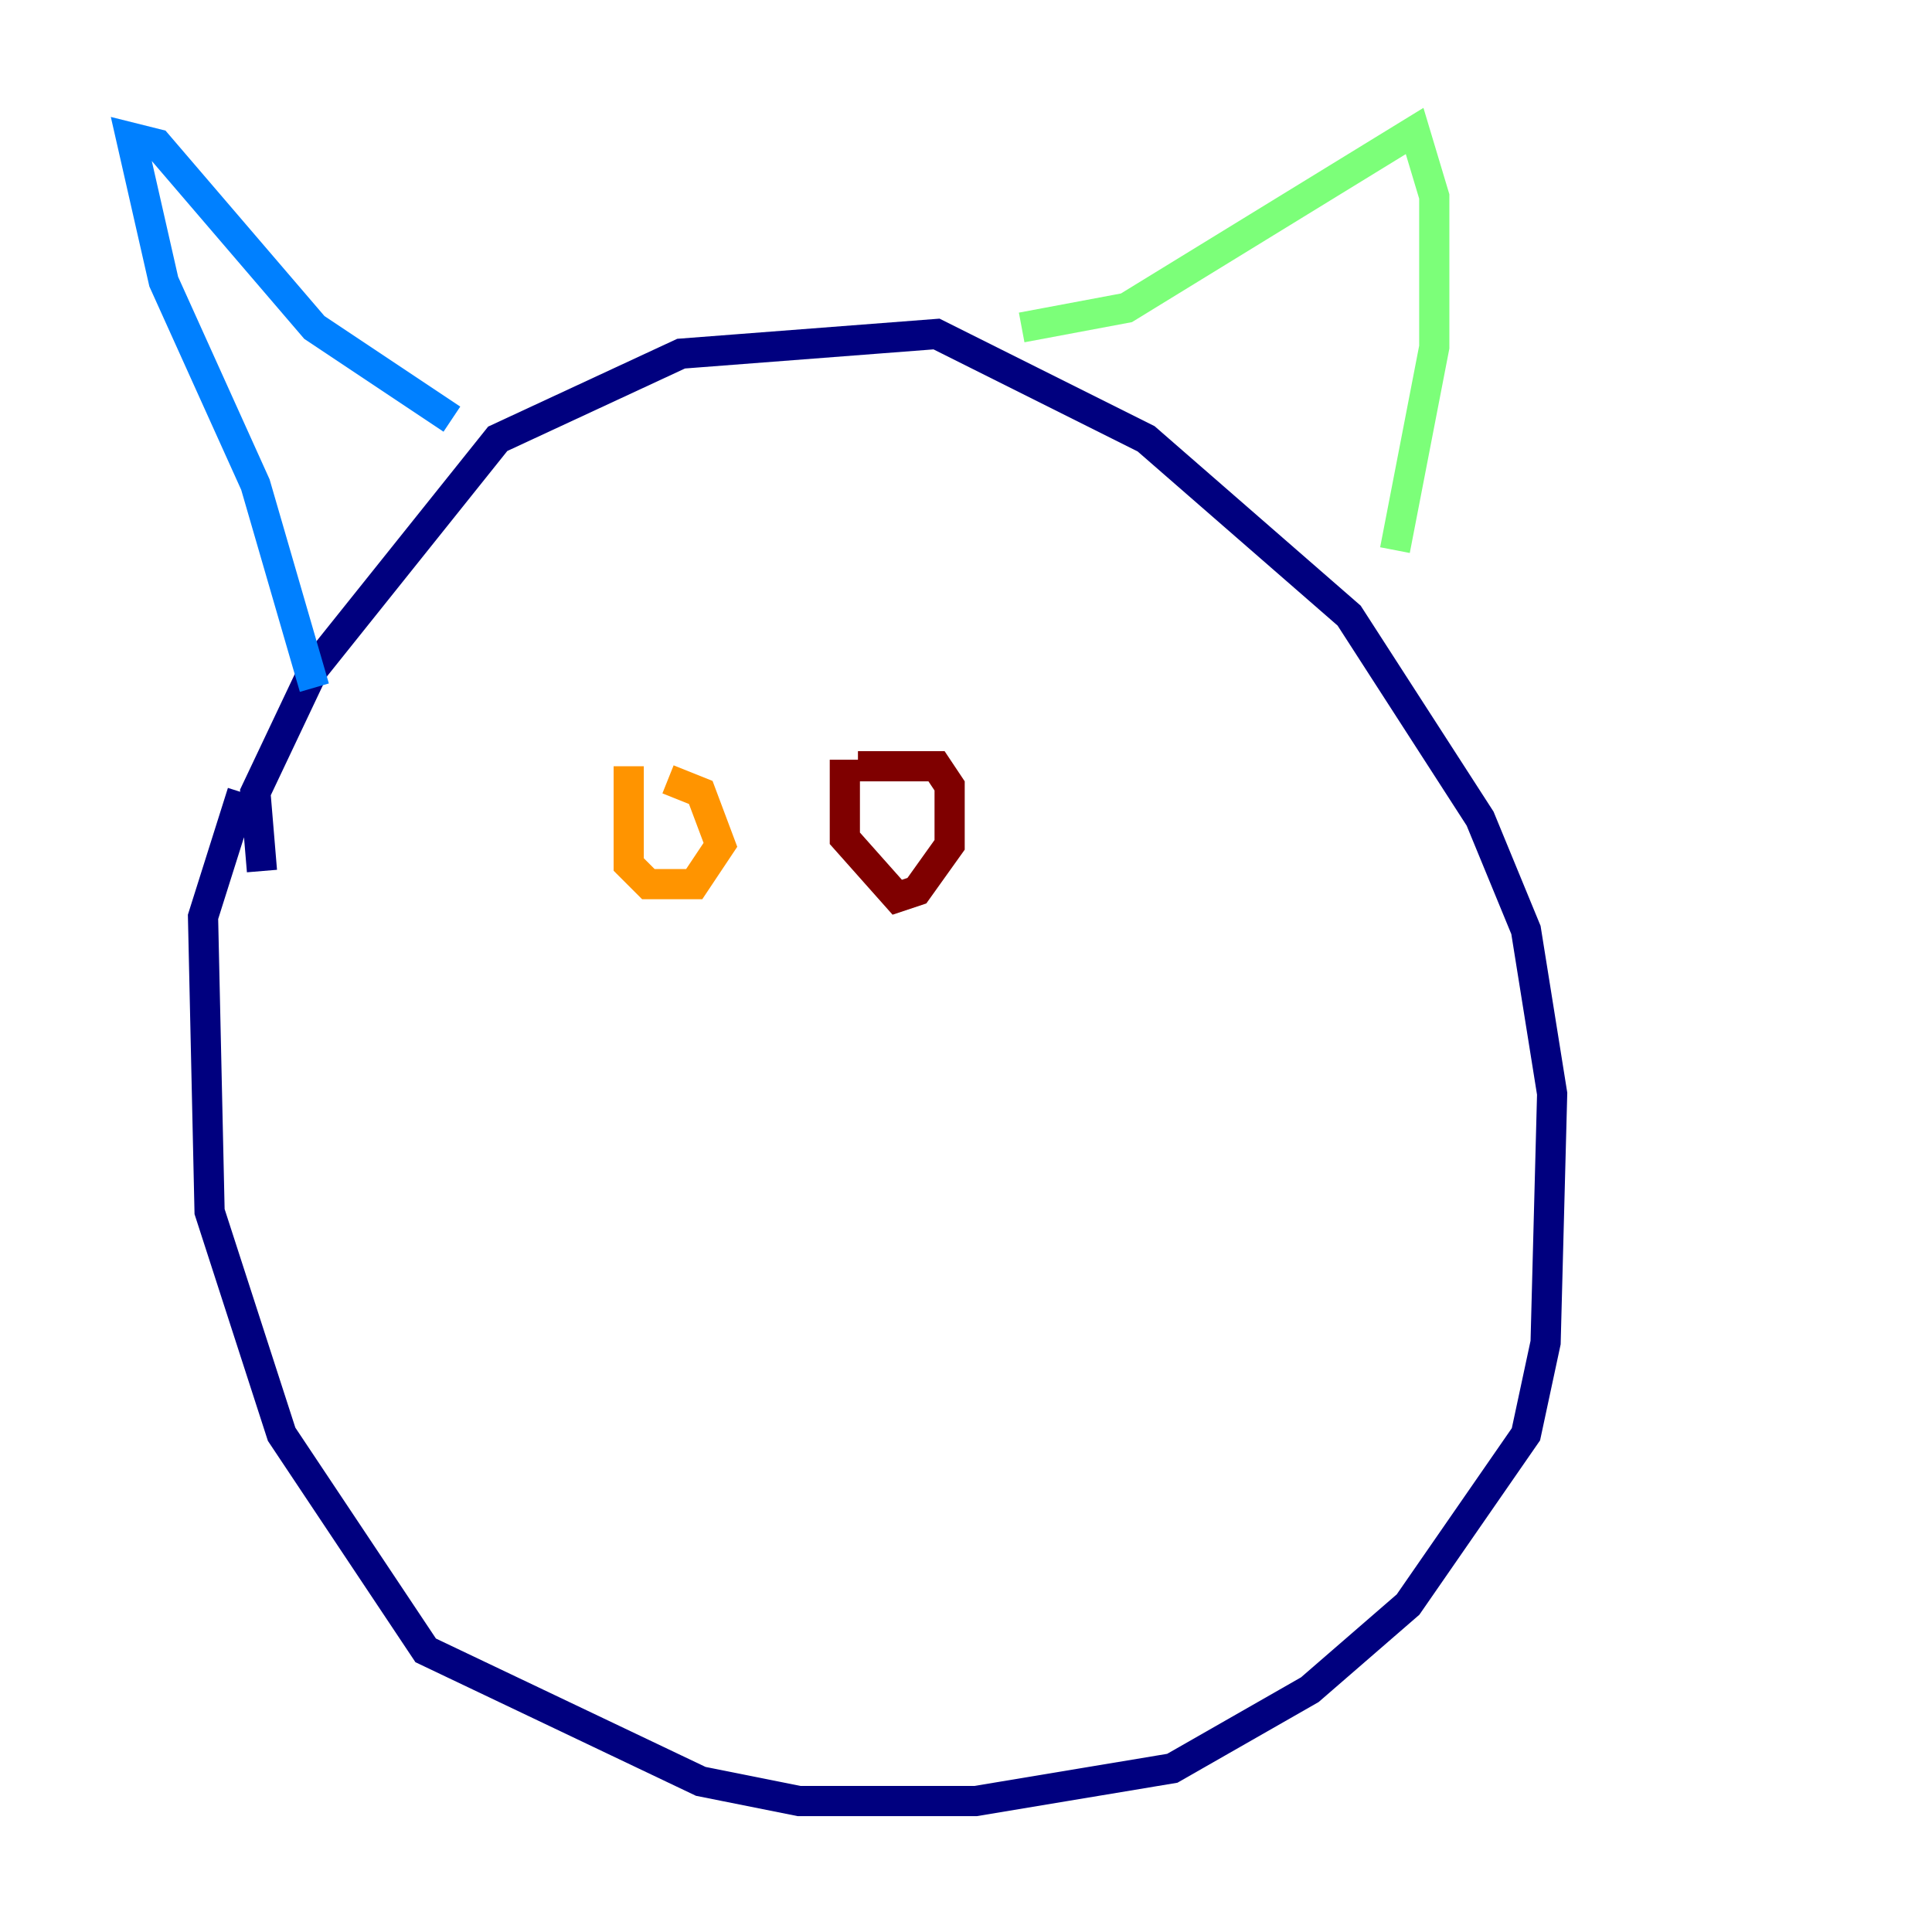 <?xml version="1.0" encoding="utf-8" ?>
<svg baseProfile="tiny" height="128" version="1.2" viewBox="0,0,128,128" width="128" xmlns="http://www.w3.org/2000/svg" xmlns:ev="http://www.w3.org/2001/xml-events" xmlns:xlink="http://www.w3.org/1999/xlink"><defs /><polyline fill="none" points="17.356,57.709 16.922,52.502 20.827,44.258 32.976,29.071 45.125,23.43 62.047,22.129 75.932,29.071 89.383,40.786 98.061,54.237 101.098,61.614 102.834,72.461 102.4,88.949 101.098,95.024 93.288,106.305 86.78,111.946 77.668,117.153 64.651,119.322 52.936,119.322 46.427,118.02 28.203,109.342 18.658,95.024 13.885,80.271 13.451,60.746 16.054,52.502" stroke="#00007f" stroke-width="2" /><polyline fill="none" points="20.827,45.559 16.922,32.108 10.848,18.658 8.678,9.112 10.414,9.546 20.827,21.695 29.939,27.77" stroke="#0080ff" stroke-width="2" /><polyline fill="none" points="67.688,21.695 74.63,20.393 93.722,8.678 95.024,13.017 95.024,22.997 92.42,36.447" stroke="#7cff79" stroke-width="2" /><polyline fill="none" points="44.258,51.634 46.427,52.502 47.729,55.973 45.993,58.576 42.956,58.576 41.654,57.275 41.654,50.766" stroke="#ff9400" stroke-width="2" /><polyline fill="none" points="56.841,50.766 62.047,50.766 62.915,52.068 62.915,55.973 60.746,59.01 59.444,59.444 55.973,55.539 55.973,50.332" stroke="#7f0000" stroke-width="2" /></svg>